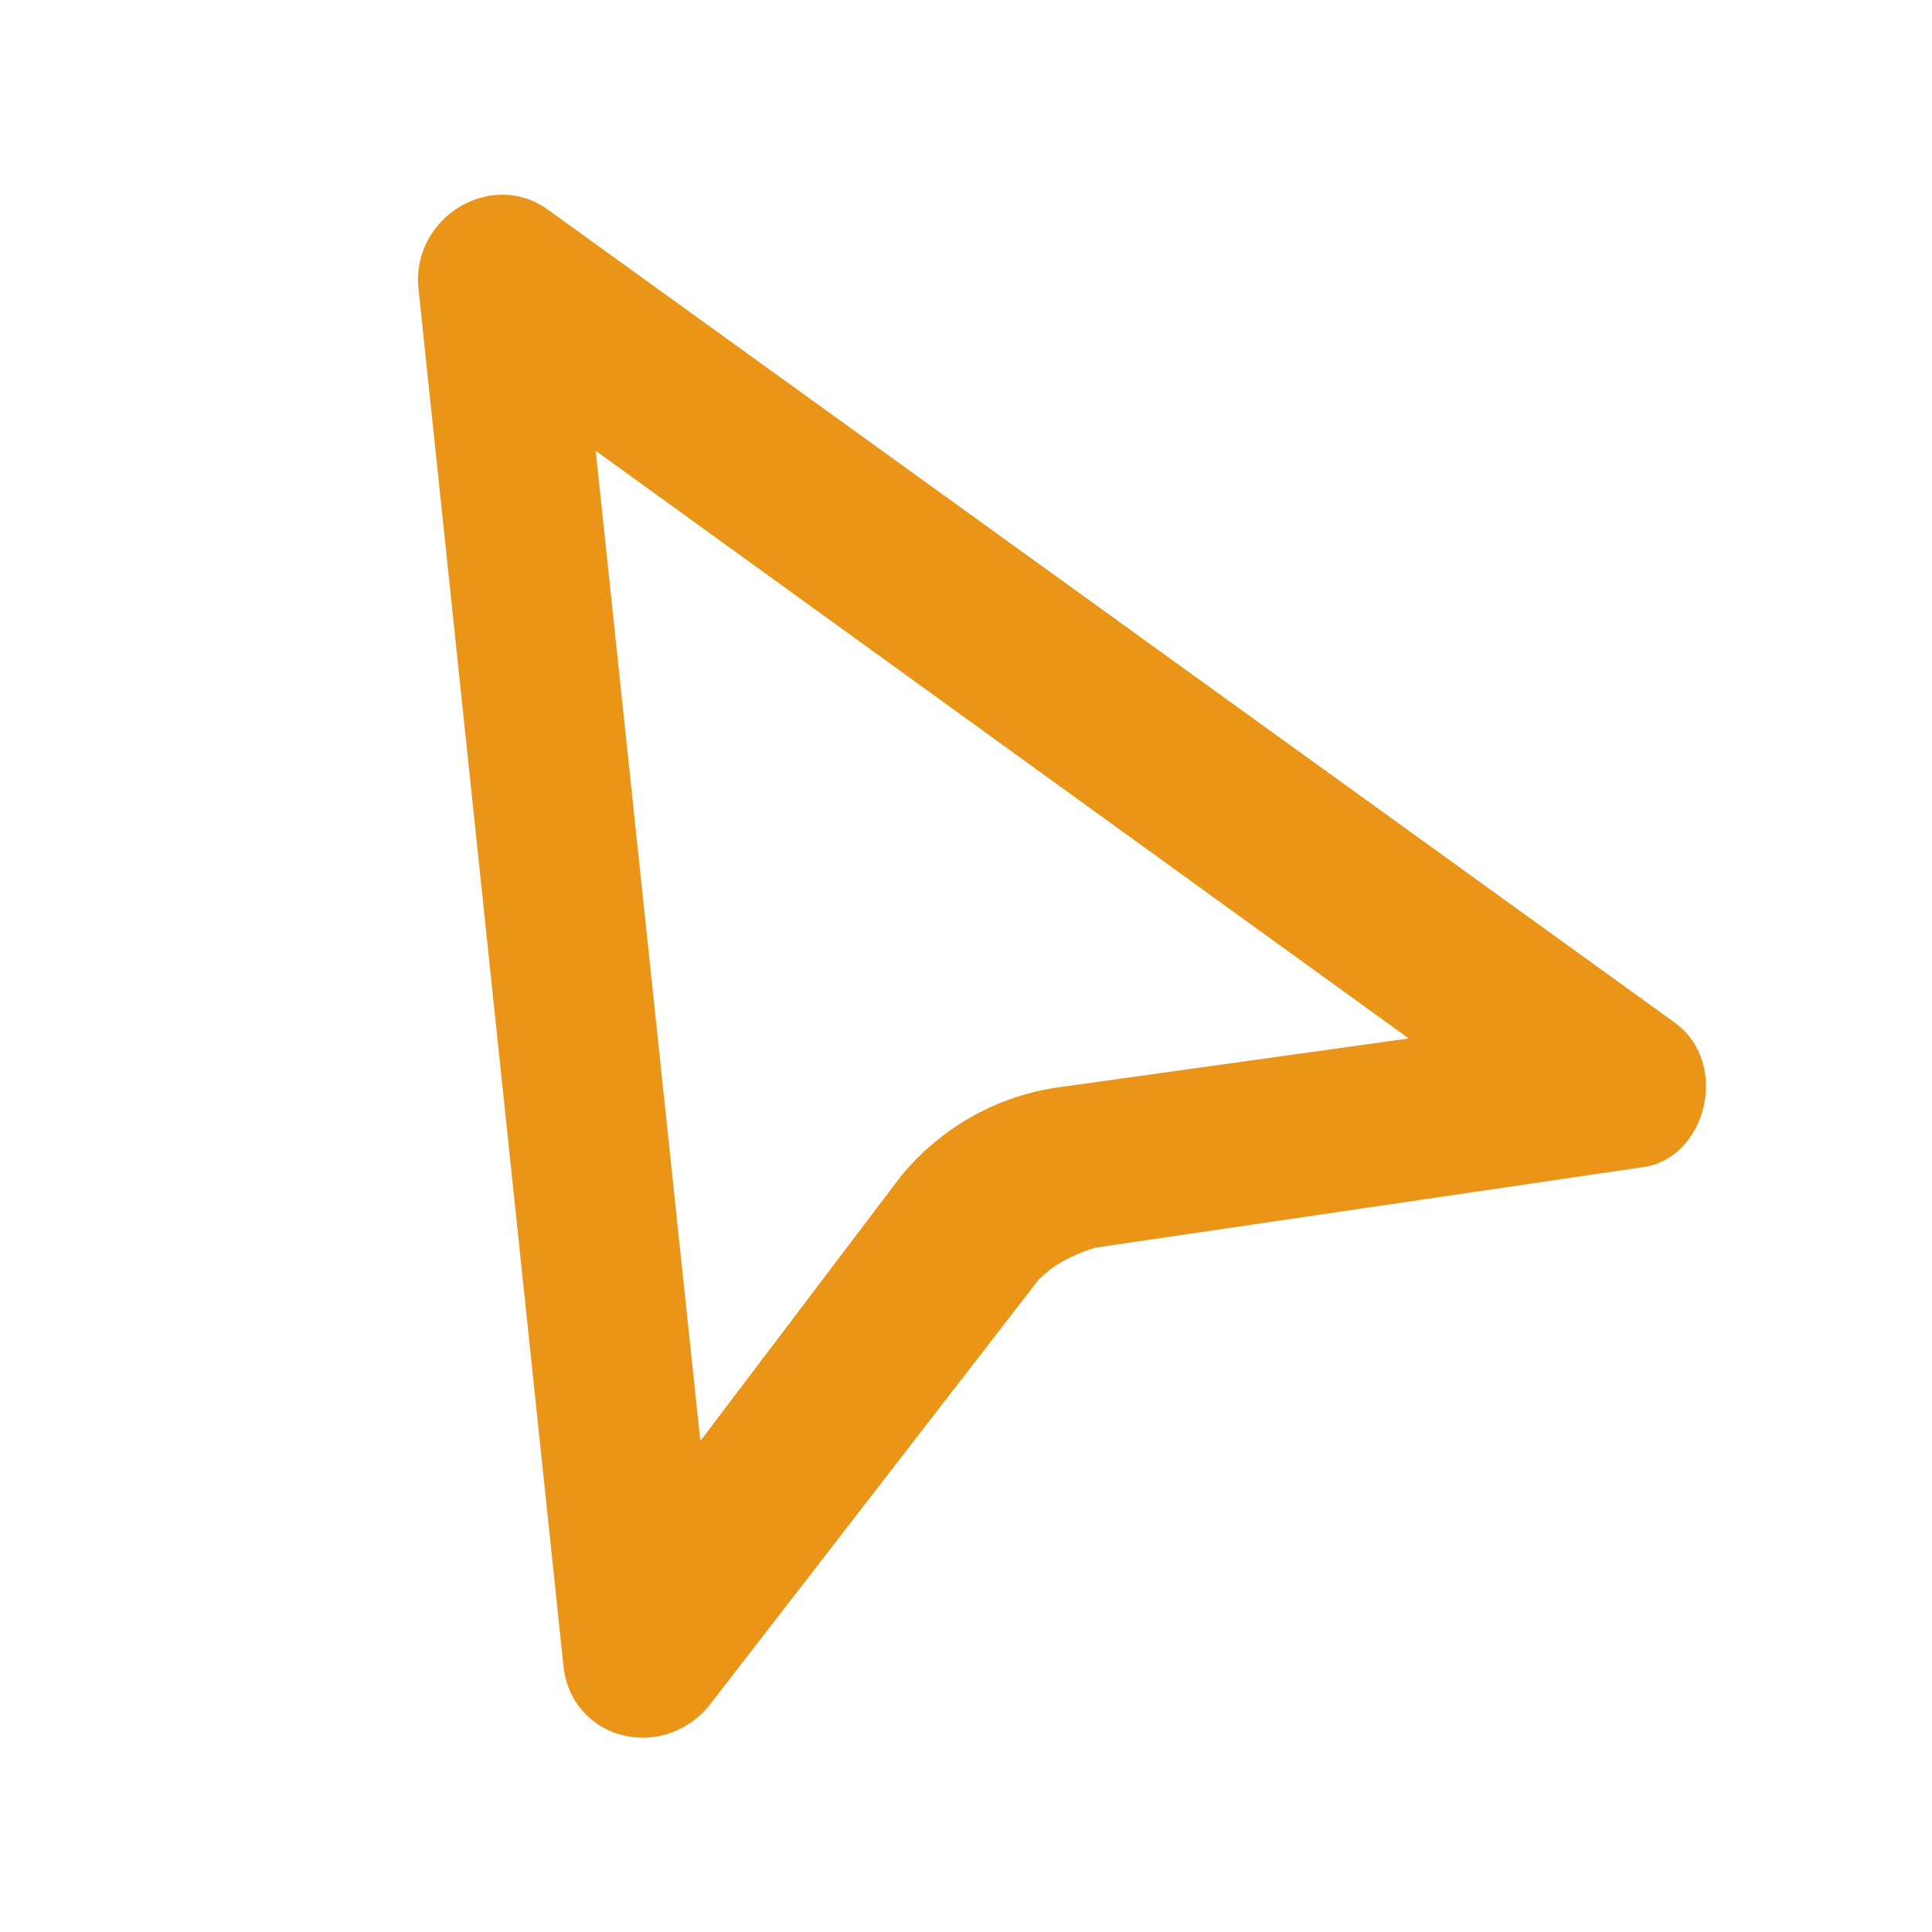 <?xml version="1.0" standalone="no"?><!DOCTYPE svg PUBLIC "-//W3C//DTD SVG 1.1//EN" "http://www.w3.org/Graphics/SVG/1.1/DTD/svg11.dtd"><svg t="1695434268996" class="icon" viewBox="0 0 1024 1024" version="1.1" xmlns="http://www.w3.org/2000/svg" p-id="5853" xmlns:xlink="http://www.w3.org/1999/xlink" width="200" height="200"><path d="M887.467 541.867L290.133 110.933c-29.867-21.333-72.533 4.267-68.267 42.667L298.667 883.2c4.267 38.4 51.2 51.2 76.8 21.333l174.933-226.133c8.533-8.533 17.067-12.8 29.867-17.067l290.133-42.667c34.133-4.267 46.933-55.467 17.067-76.8z m-324.267 34.133c-34.133 4.267-64 21.333-85.333 46.933l-106.667 140.8L315.733 238.933l430.933 311.467-183.467 25.6z" fill="#ea9518" p-id="5854"></path></svg>